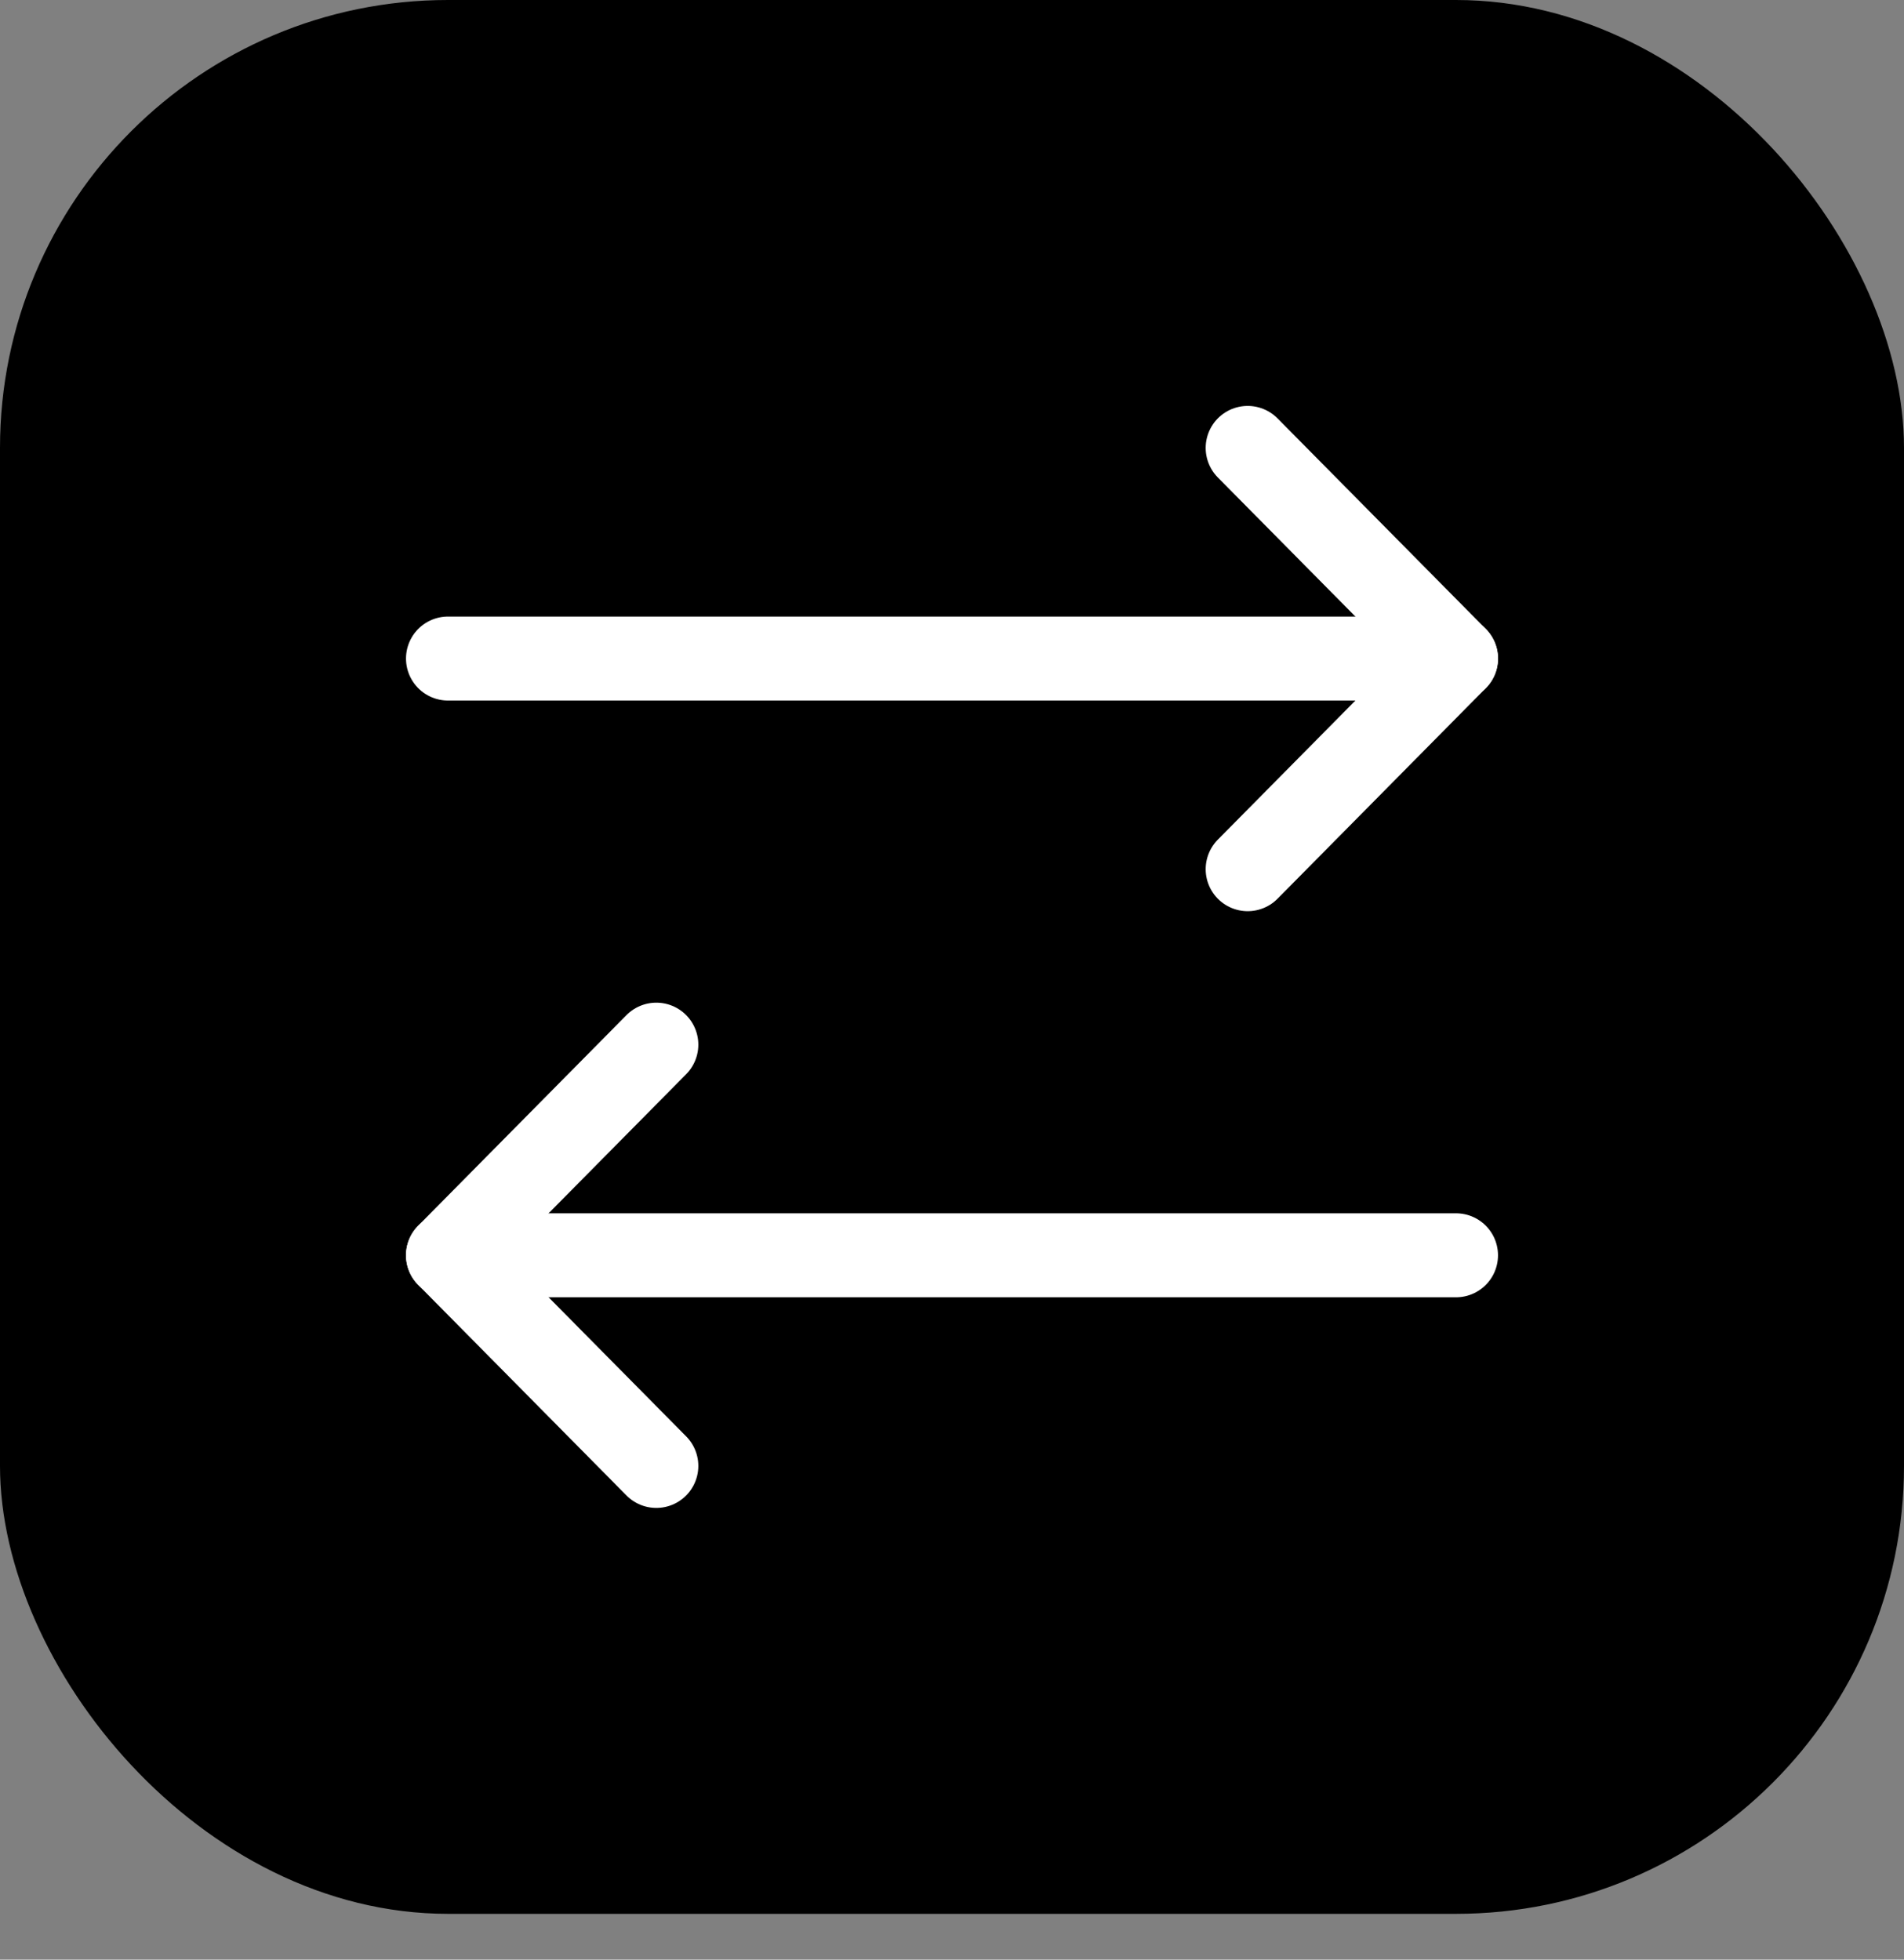 <svg width="34" height="35" viewBox="0 0 34 35" fill="none" xmlns="http://www.w3.org/2000/svg">
<rect x="0" y="0" width="34" height="35" fill="#808080" stroke="none"/>
<rect width="34" height="34.182" rx="8" fill="#000000"/>
<path d="M22.28 15.524L26 11.762L22.28 8" stroke="white" stroke-width="1.5" stroke-linecap="round" stroke-linejoin="round"/>
<path d="M8 11.762H26" stroke="white" stroke-width="1.5" stroke-linecap="round" stroke-linejoin="round"/>
<path d="M11.72 18.658L8 22.42L11.72 26.182" stroke="white" stroke-width="1.5" stroke-linecap="round" stroke-linejoin="round"/>
<path d="M26 22.42H8" stroke="white" stroke-width="1.5" stroke-linecap="round" stroke-linejoin="round"/>
</svg>
